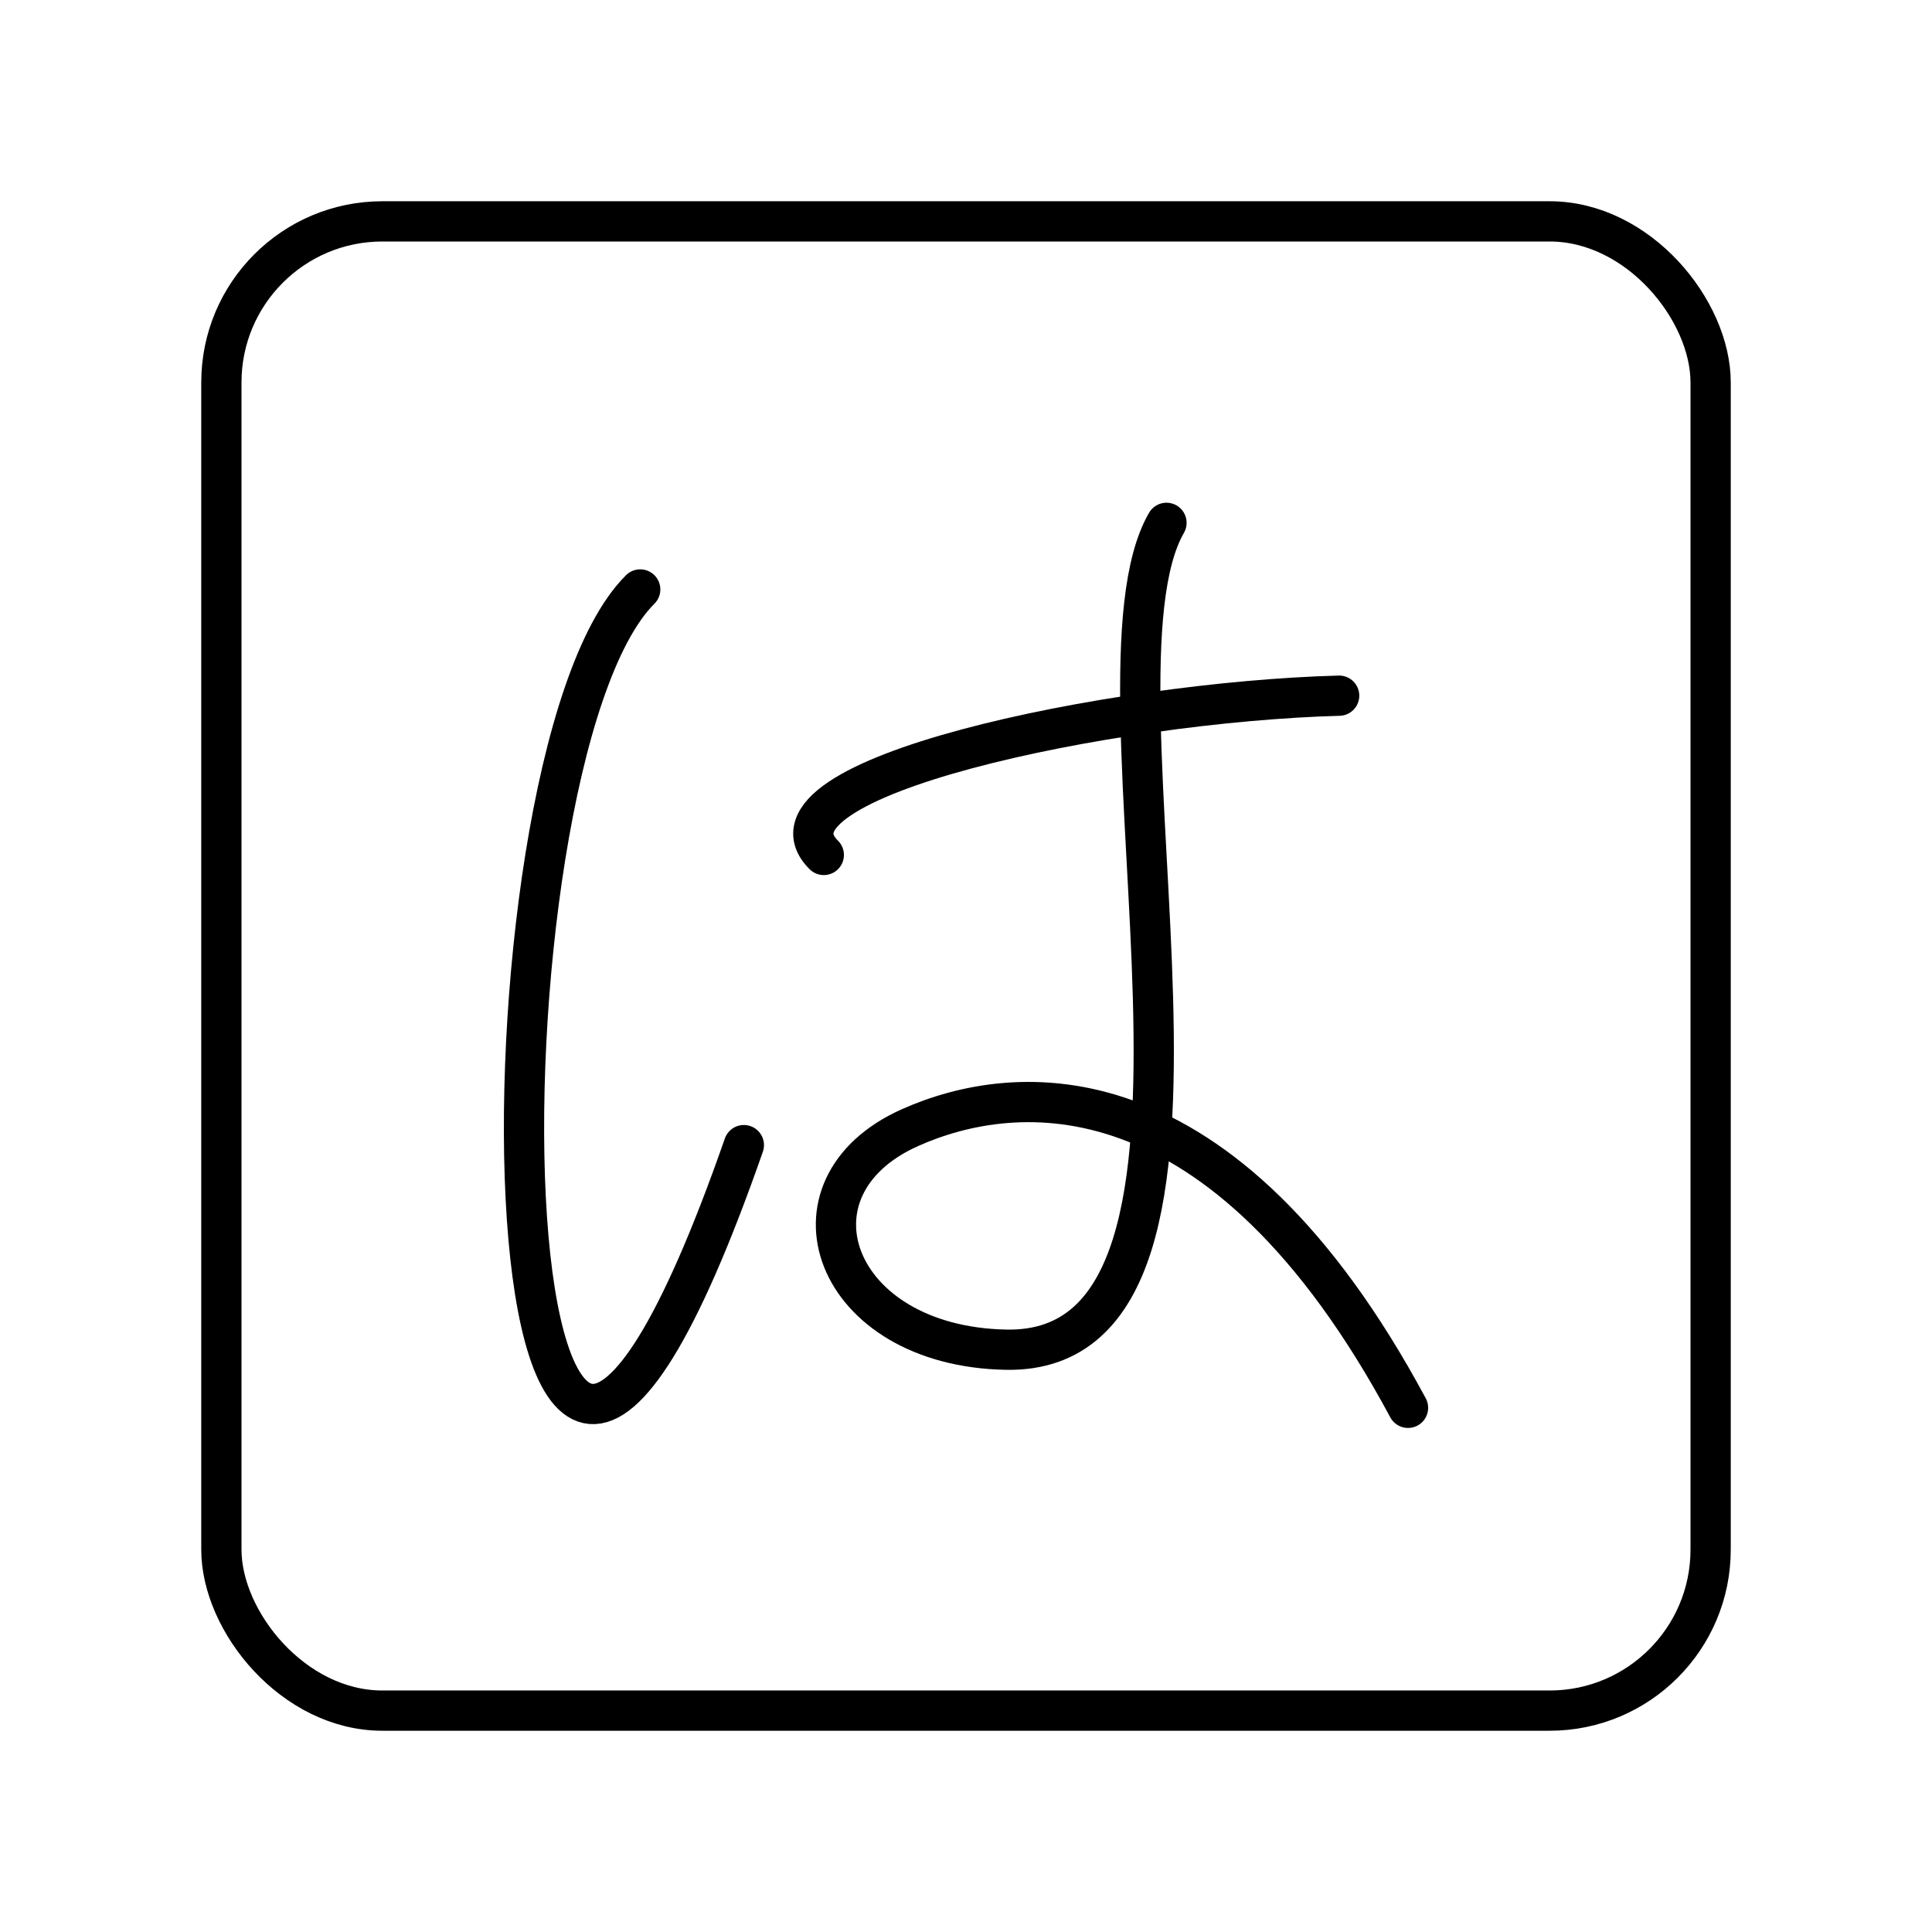 <?xml version="1.0" encoding="UTF-8"?><svg id="a" xmlns="http://www.w3.org/2000/svg" viewBox="0 0 48 48"><defs><style>.b{fill:none;stroke:#000;stroke-linecap:round;stroke-linejoin:round;}</style></defs><rect class="b" x="5.5" y="5.5" width="37" height="37" rx="4" ry="4"/><path class="b" d="M15.906,14.645c-4.339,4.314-4.027,32.723,2.575,13.805"/><path class="b" d="M20.467,21.241c-1.907-1.901,7.104-3.804,12.804-3.957"/><path class="b" d="M28.981,12.99c-2.284,3.945,2.716,20.667-3.981,20.543-4.323-.08-5.706-4.039-2.39-5.518,2.591-1.156,7.743-1.657,12.372,6.962"/></svg>